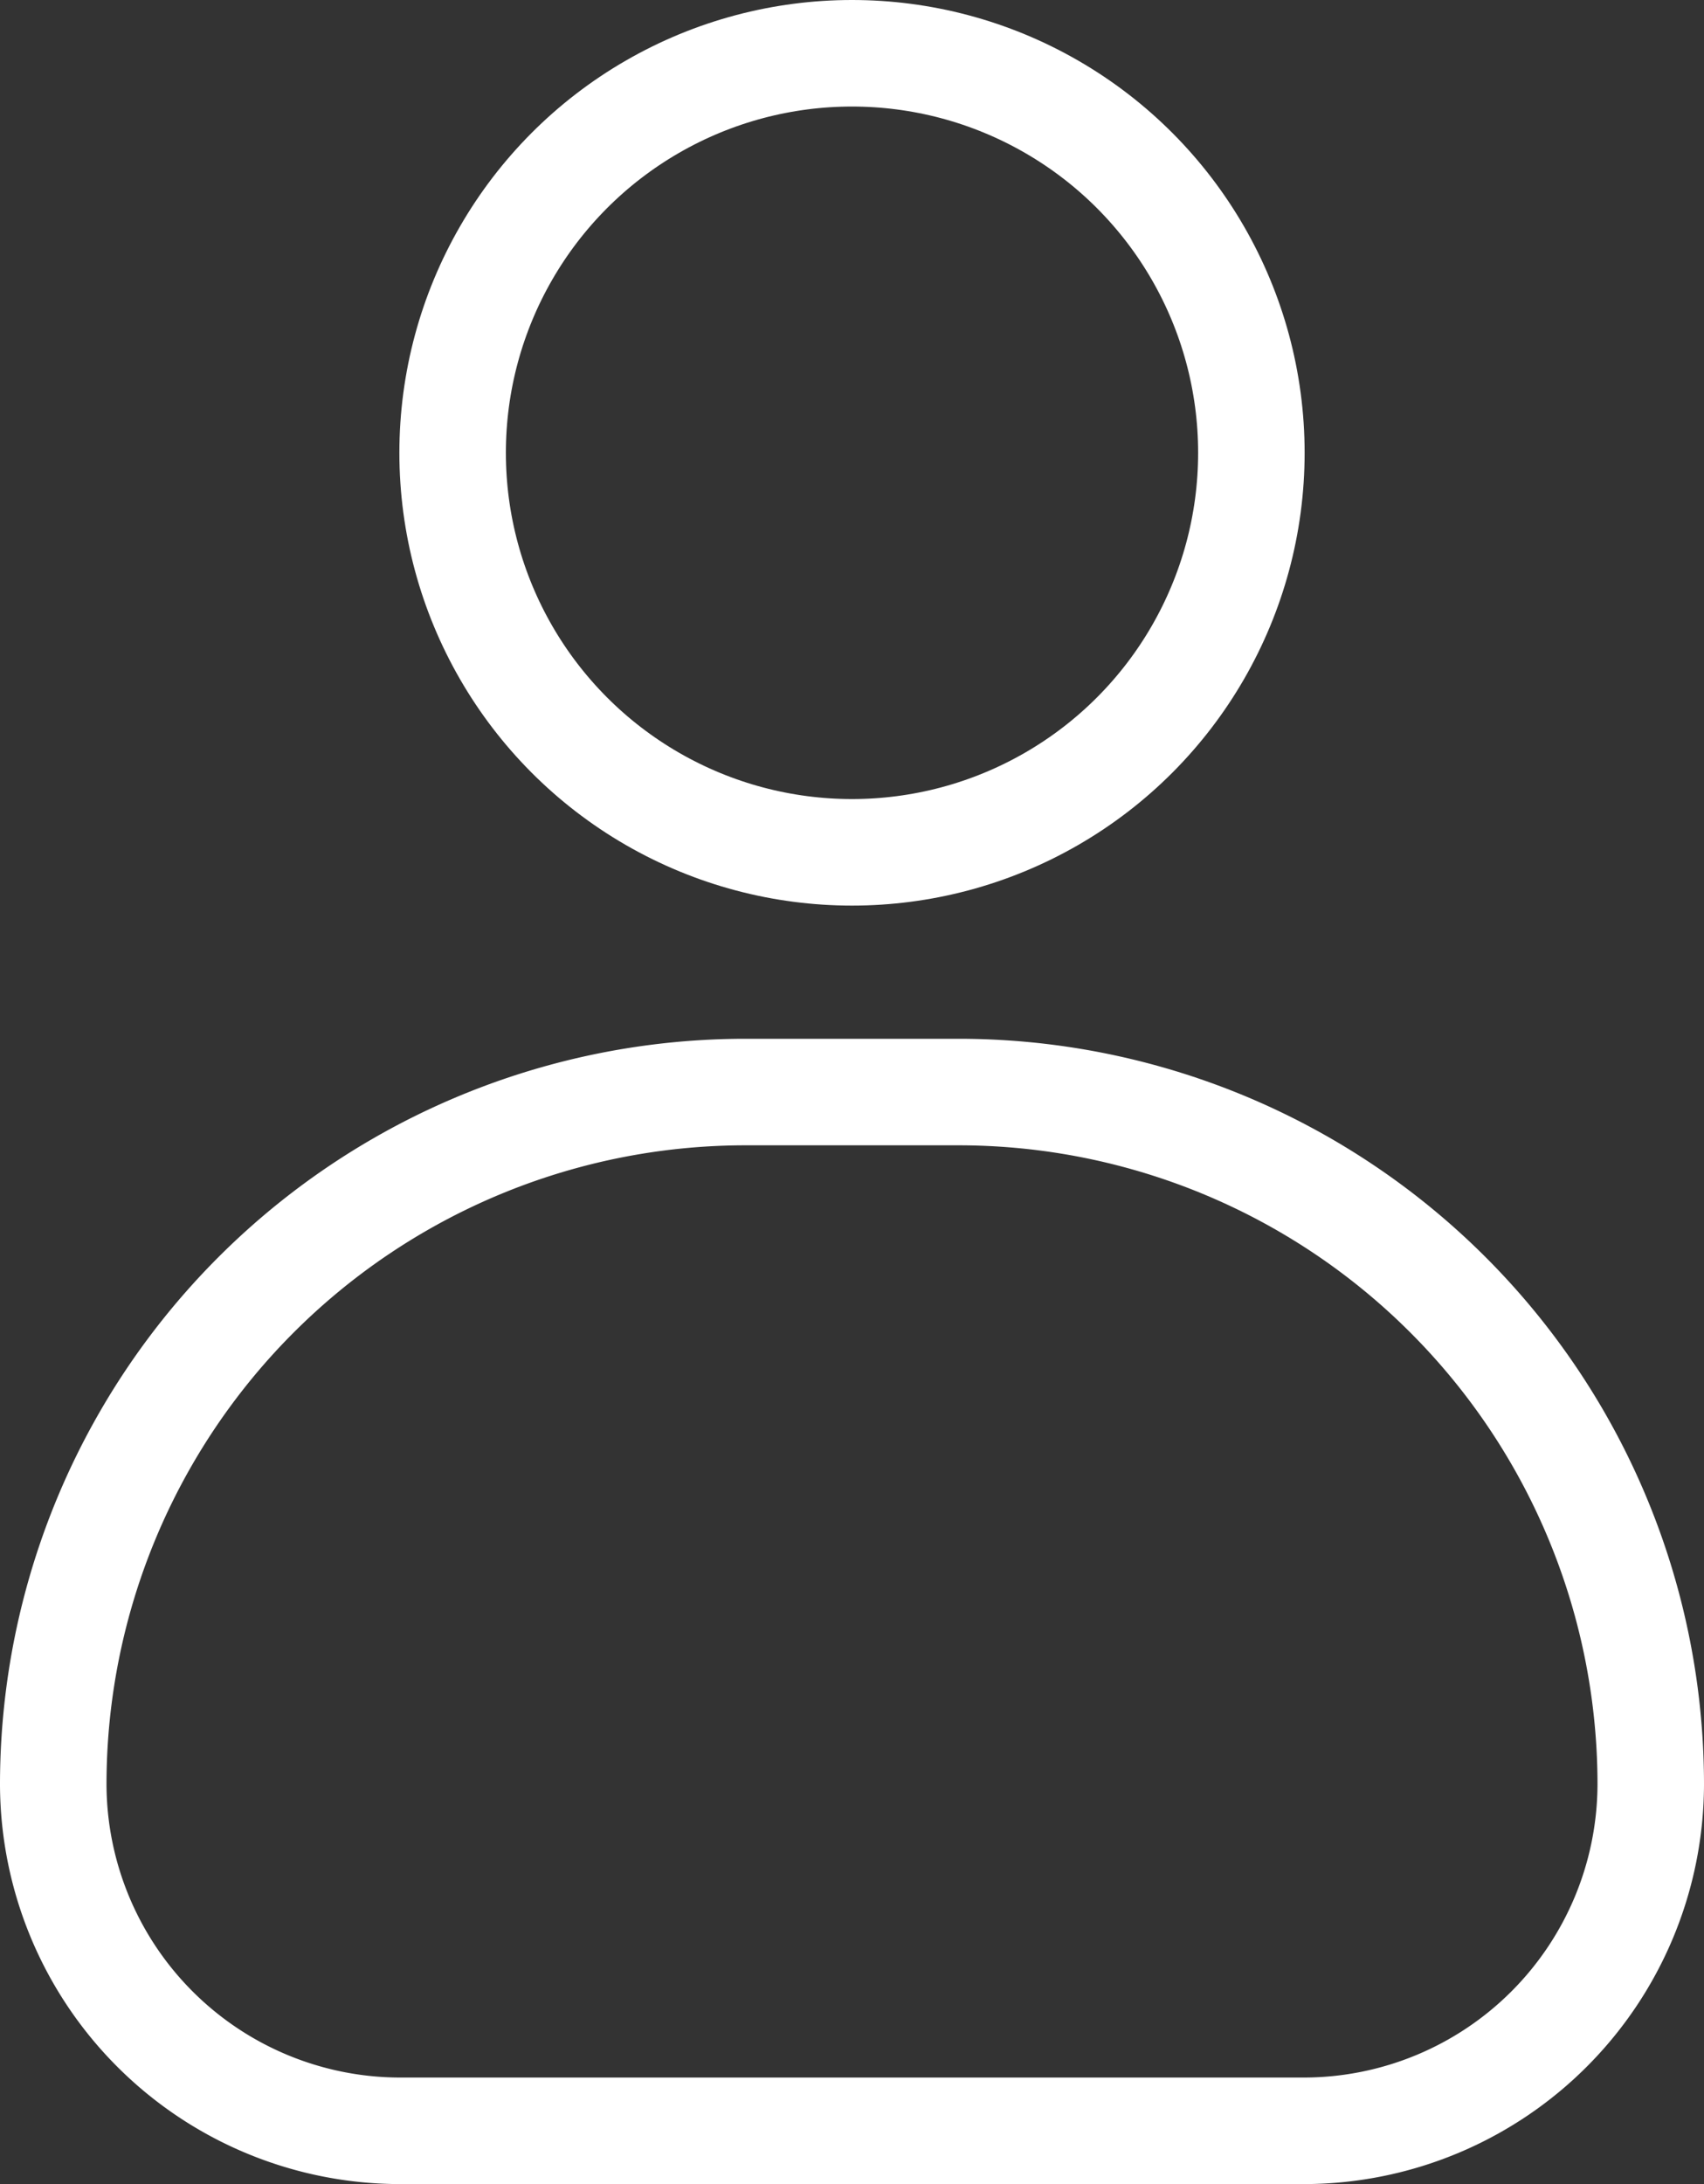 <svg id="Слой_1" data-name="Слой 1" xmlns="http://www.w3.org/2000/svg" viewBox="0 0 16 20.5"><rect x="0" y="0" width="16" height="20.5" fill="#333333" stroke="none"/><defs><style>.cls-1{fill:none;stroke:#fff;}</style></defs><title>game-schedule-mode</title><circle class="cls-1" cx="8" cy="4.25" r="3.75"/><path class="cls-1" d="M675,391.25a6.5,6.5,0,0,1,6.5-6.5h2a6.5,6.5,0,0,1,6.5,6.5h0a3.26,3.26,0,0,1-3.25,3.25h-8.5a3.26,3.26,0,0,1-3.25-3.25Z" transform="translate(-674.5 -374.5)"/></svg>